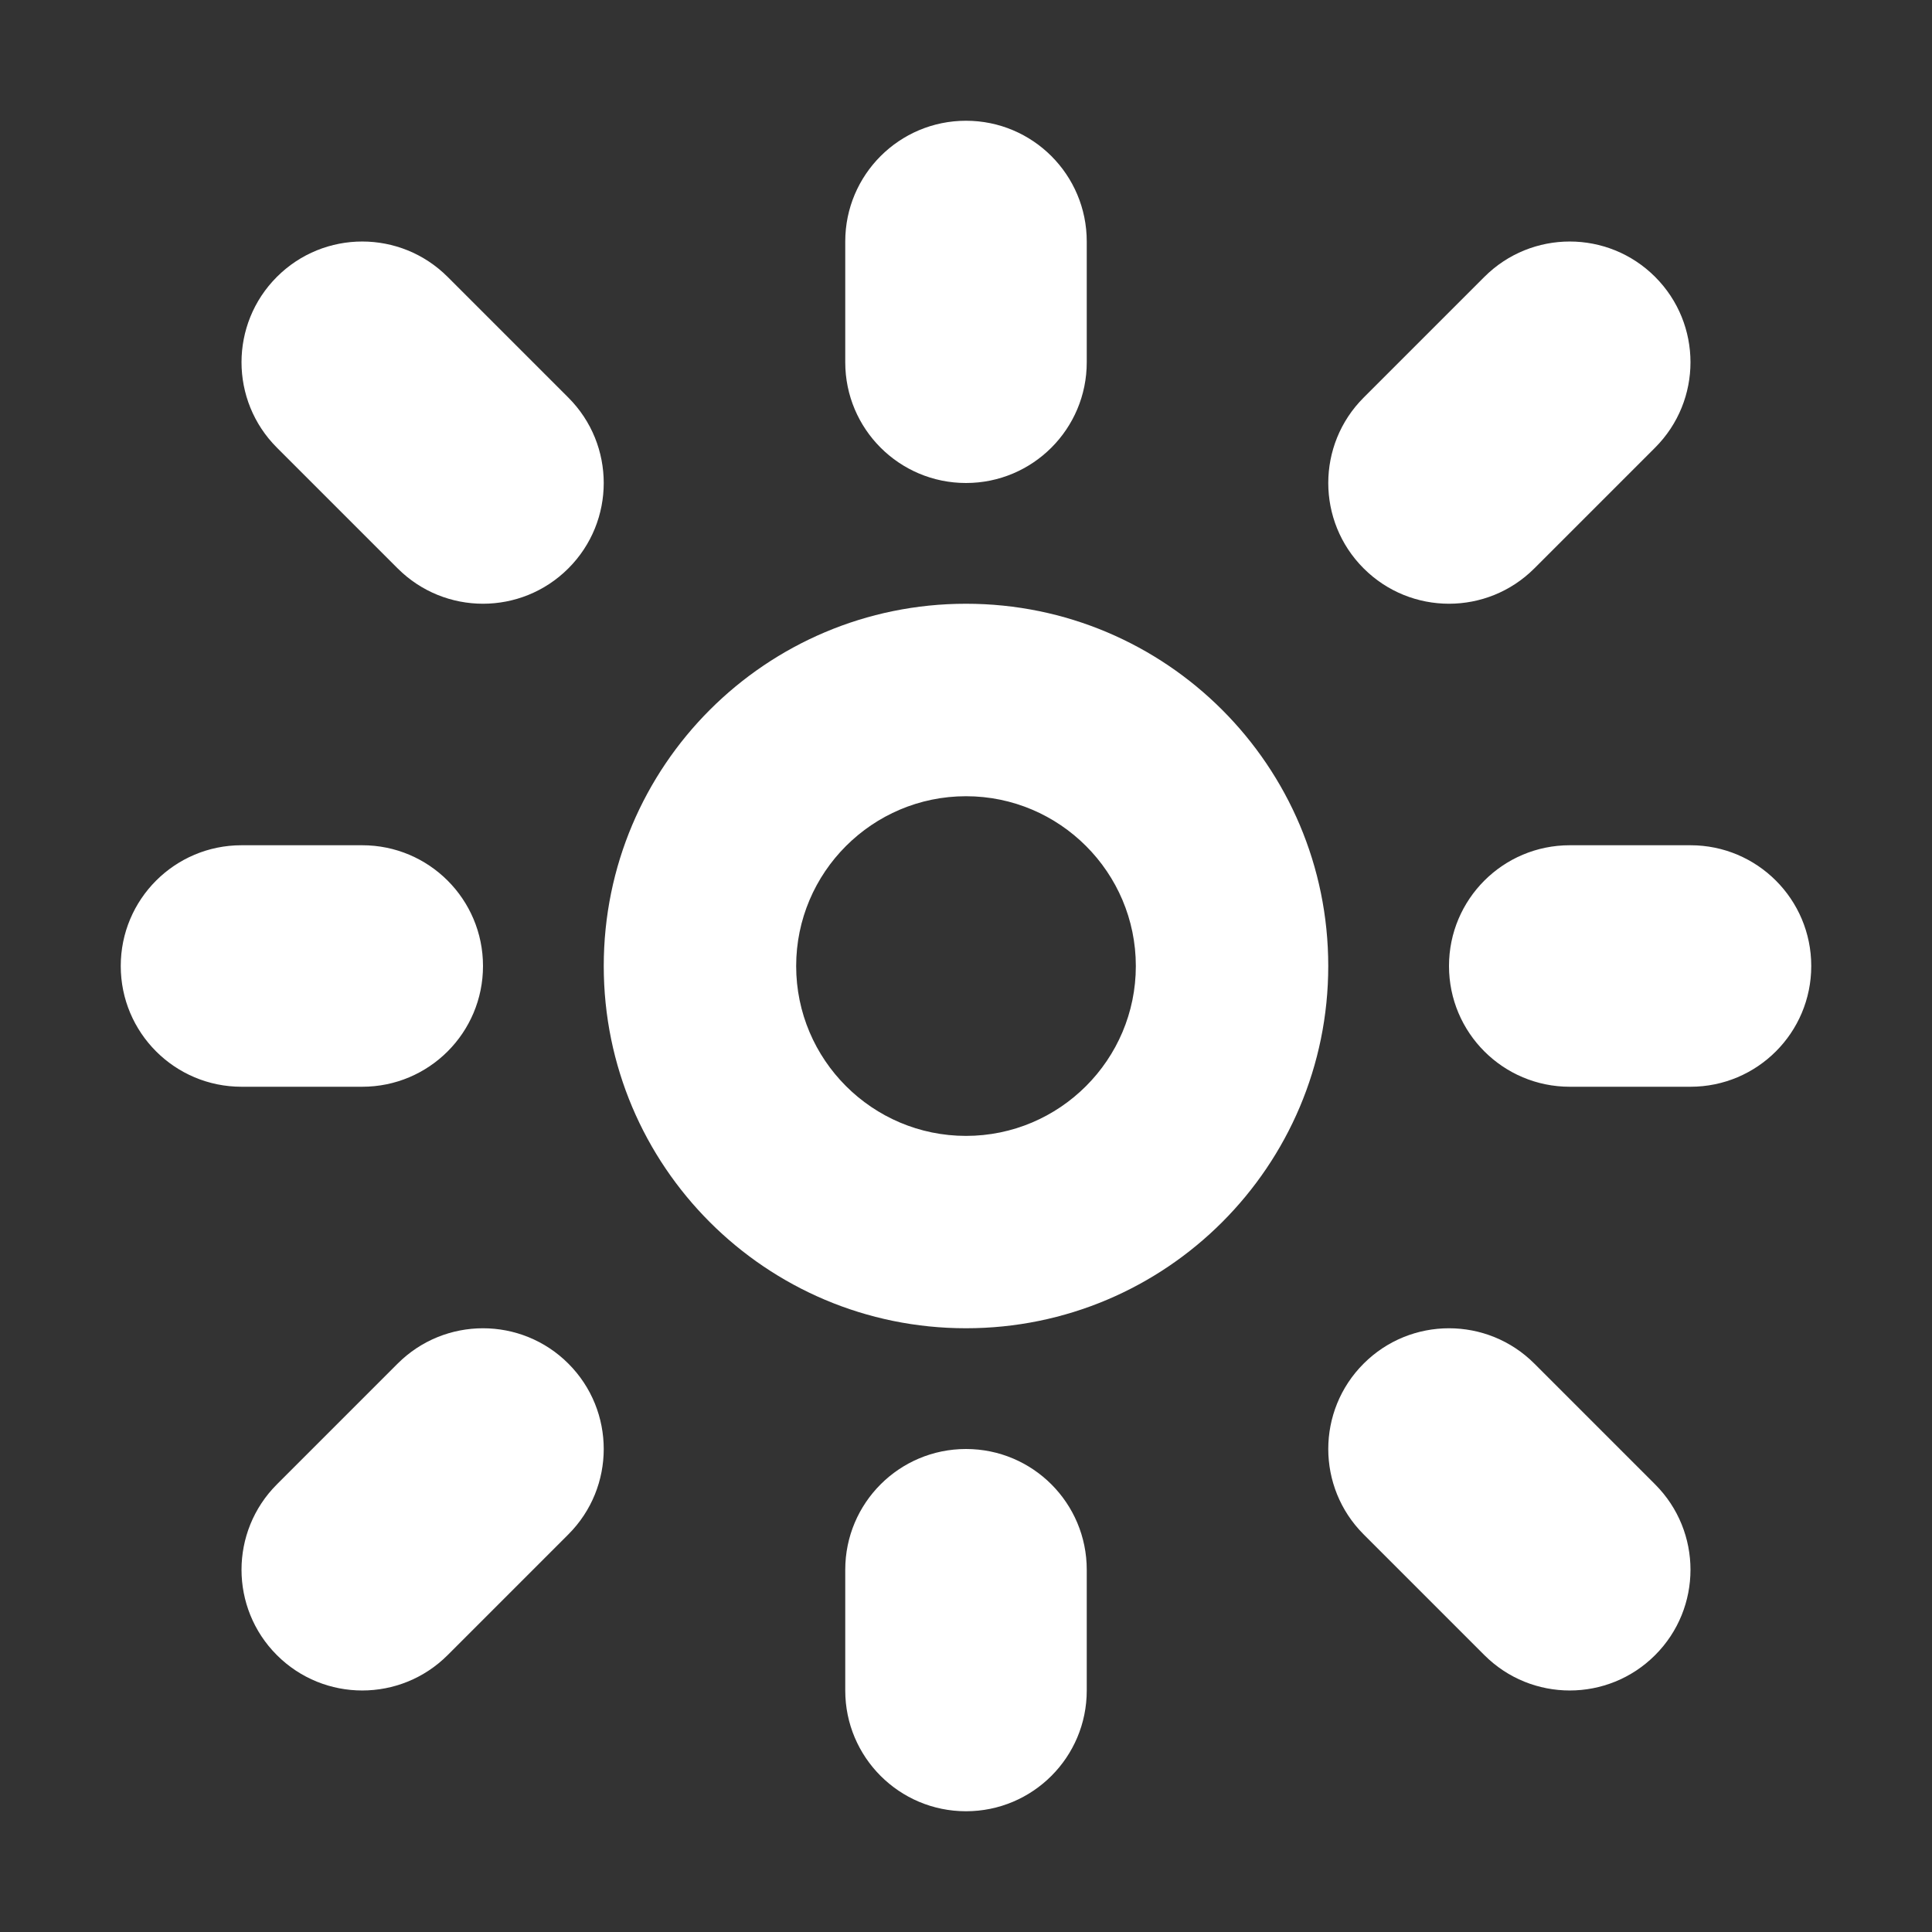 <?xml version="1.0" encoding="utf-8"?>
<!-- Generated by IcoMoon.io -->
<!DOCTYPE svg PUBLIC "-//W3C//DTD SVG 1.1//EN" "http://www.w3.org/Graphics/SVG/1.1/DTD/svg11.dtd">
<svg version="1.1" xmlns="http://www.w3.org/2000/svg" xmlns:xlink="http://www.w3.org/1999/xlink" width="32" height="32" viewBox="0 0 32 32">
<rect x="0" y="0" width="32" height="32" fill="#333333" stroke="none"/>
<g>
</g>
	<path d="M16 13.188c-1.551 0-2.813 1.262-2.813 2.813s1.262 2.813 2.813 2.813c1.551 0 2.813-1.262 2.813-2.813 0-1.551-1.262-2.813-2.813-2.813zM16 10v0c3.314 0 6 2.686 6 6s-2.686 6-6 6c-3.314 0-6-2.686-6-6 0-3.314 2.686-6 6-6zM27.414 24.586c0.781 0.781 0.781 2.047 0 2.828-0.781 0.781-2.047 0.781-2.828 0l-2-2c-0.781-0.781-0.781-2.047 0-2.828 0.781-0.781 2.047-0.781 2.828 0l2 2zM9.414 6.586c0.781 0.781 0.781 2.047 0 2.828-0.781 0.781-2.047 0.781-2.828 0l-2-2c-0.781-0.781-0.781-2.047 0-2.828 0.781-0.781 2.047-0.781 2.828 0l2 2zM24.586 4.586c0.781-0.781 2.047-0.781 2.828 0 0.781 0.781 0.781 2.047 0 2.828l-2 2c-0.781 0.781-2.047 0.781-2.828 0-0.781-0.781-0.781-2.047 0-2.828l2-2zM6.586 22.586c0.781-0.781 2.047-0.781 2.828 0 0.781 0.781 0.781 2.047 0 2.828l-2 2c-0.781 0.781-2.047 0.781-2.828 0-0.781-0.781-0.781-2.047 0-2.828l2-2zM16 2c1.105 0 2 0.895 2 2v2c0 1.105-0.895 2-2 2s-2-0.895-2-2v-2c0-1.105 0.895-2 2-2zM16 24c1.105 0 2 0.895 2 2v2c0 1.105-0.895 2-2 2s-2-0.895-2-2v-2c0-1.105 0.895-2 2-2zM2 16c0-1.105 0.895-2 2-2h2c1.105 0 2 0.895 2 2 0 1.105-0.895 2-2 2h-2c-1.105 0-2-0.895-2-2zM24 16c0-1.105 0.895-2 2-2h2c1.105 0 2 0.895 2 2s-0.895 2-2 2h-2c-1.105 0-2-0.895-2-2z" fill="#ffffff" />
</svg>
